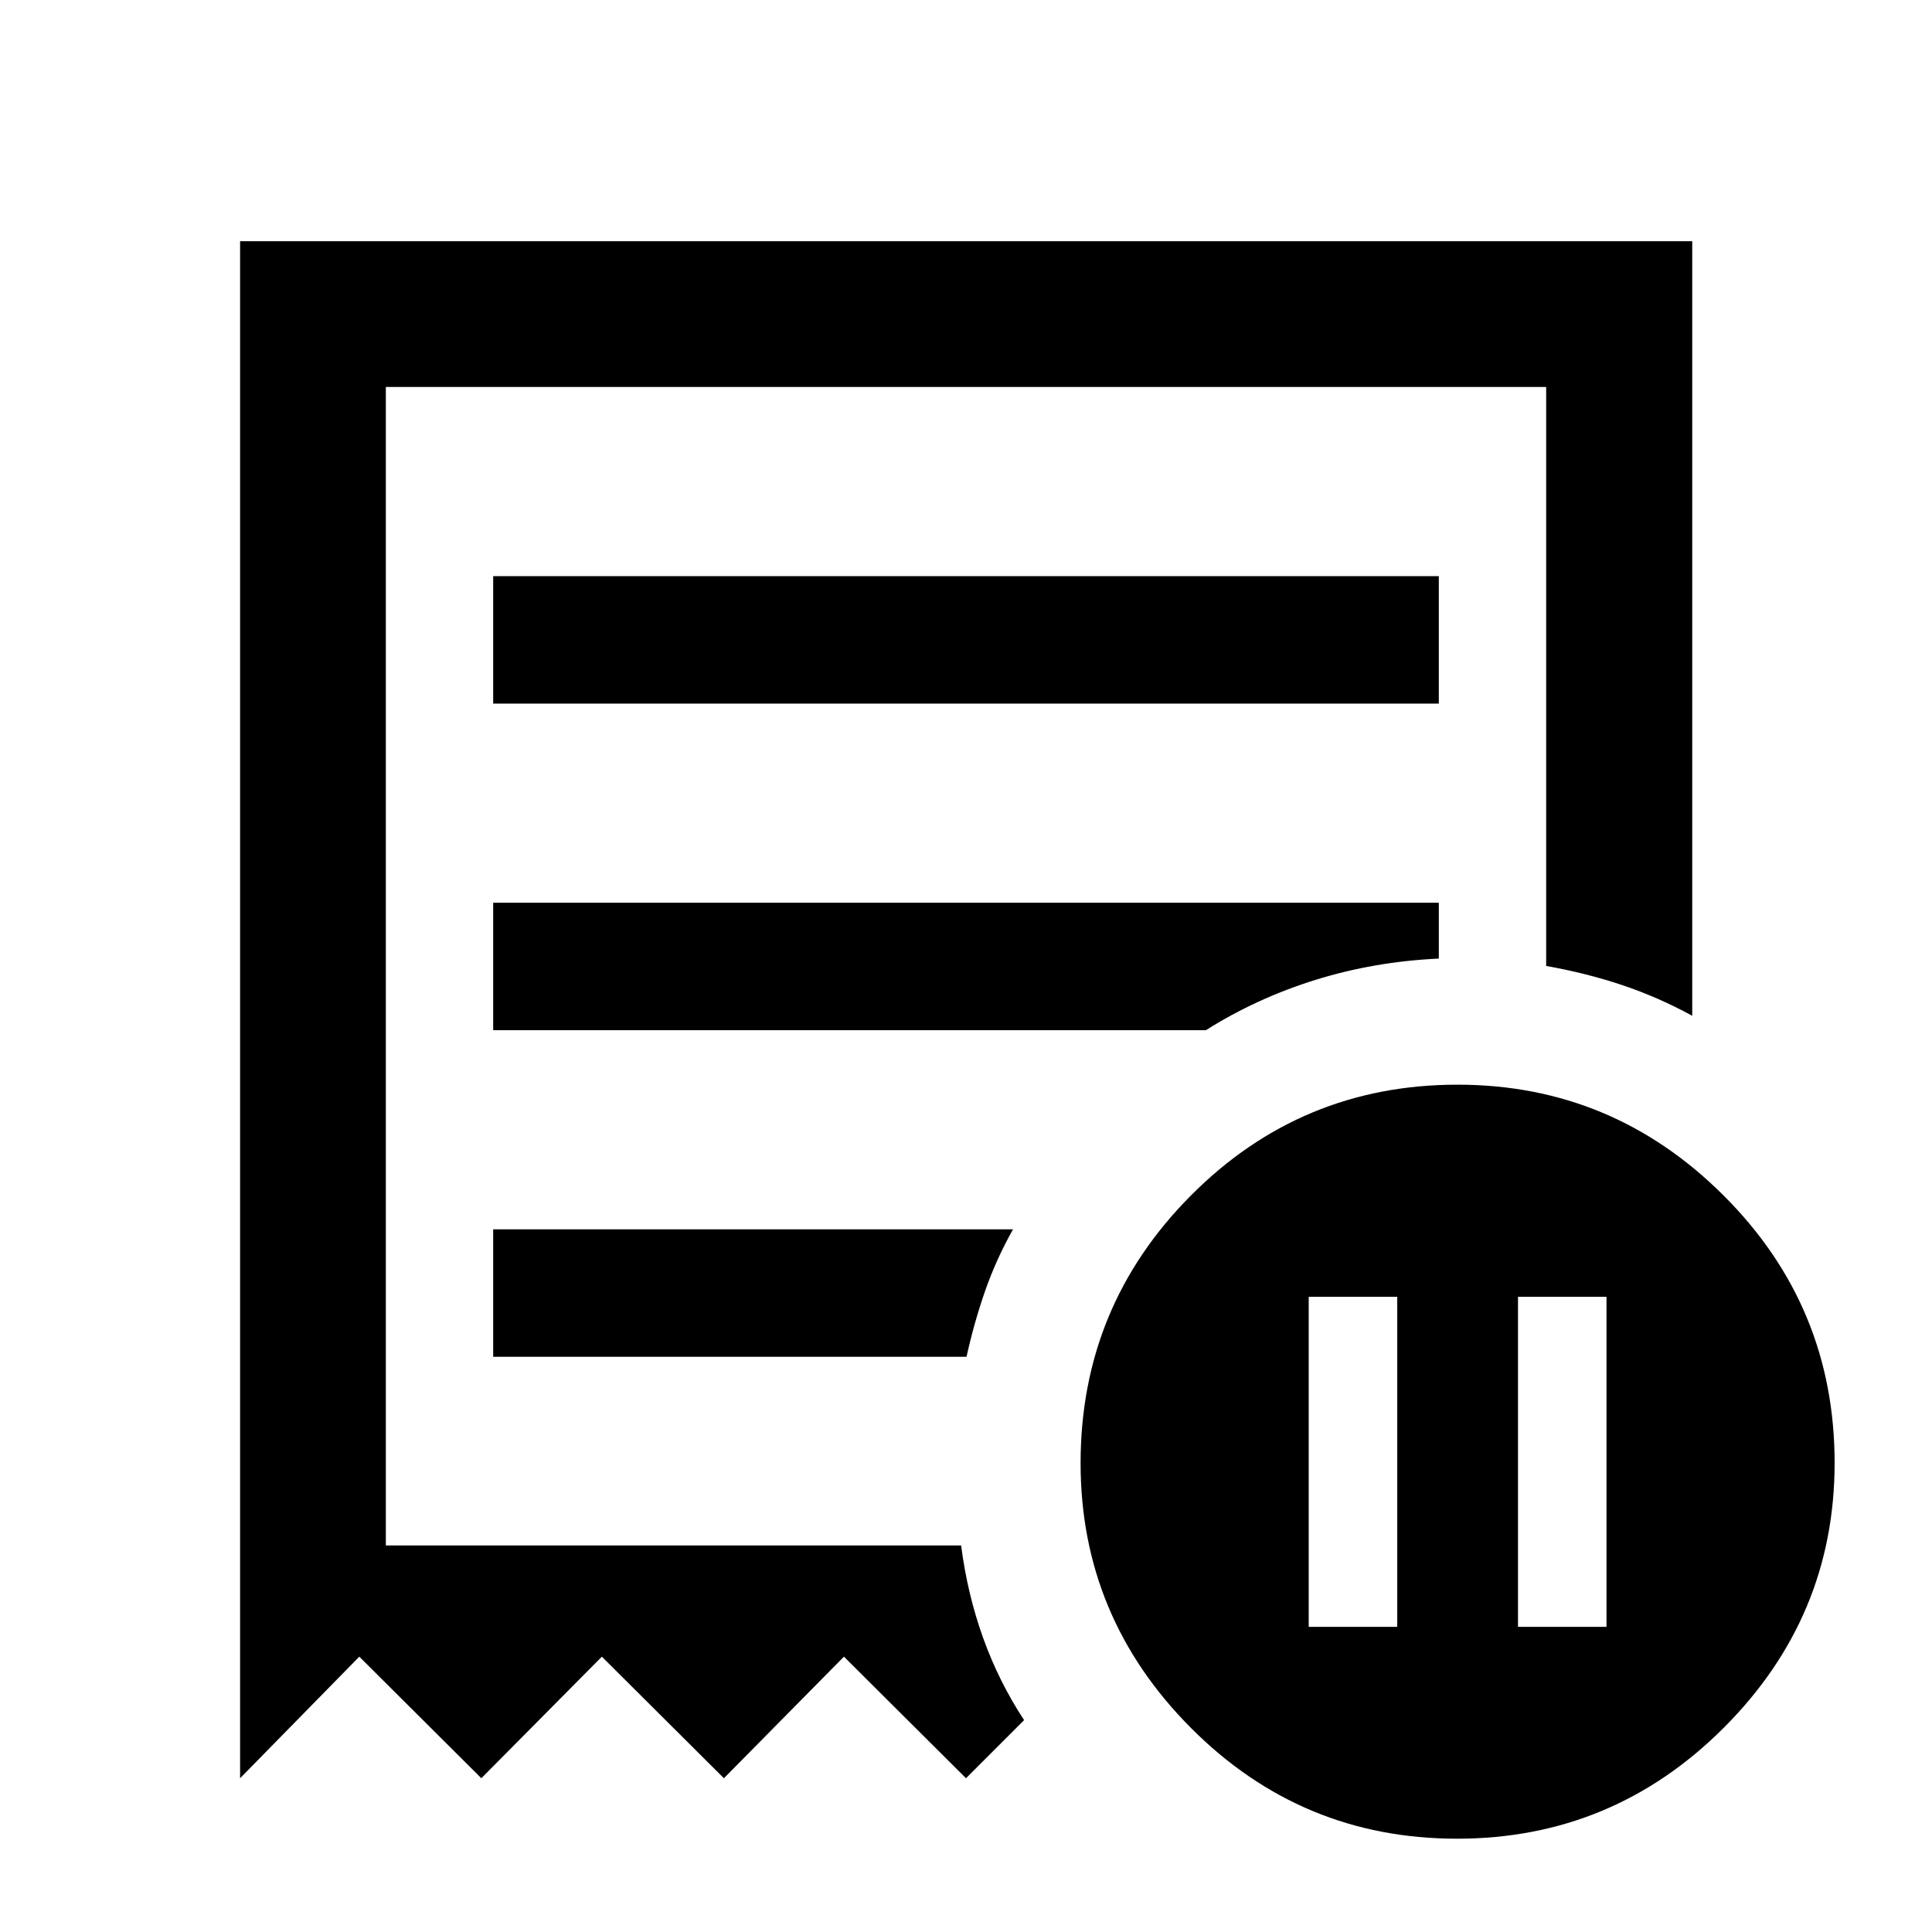 <svg xmlns="http://www.w3.org/2000/svg" height="40" viewBox="0 -960 960 960" width="40"><path d="M650.29-151.62h43.99v-163.99h-43.99v163.99Zm103.99 0h43.98v-163.99h-43.98v163.99ZM245.06-610.38h469.88v-63.34H245.06v63.34ZM723.99-46.36q-77.38 0-132.21-55.04-54.84-55.05-54.84-131.58 0-77.85 54.78-132.95 54.79-55.1 132.51-55.1 77.05 0 132.21 55.06 55.17 55.05 55.17 132.9 0 76.53-55.12 131.62t-132.5 55.09ZM119.3-76.41v-763.73h721.56v384.87q-16.87-9.22-34.73-15.22-17.86-5.99-37.85-9.53v-287.7H191.72v575.65h285.85q3.11 24.11 10.93 45.91 7.82 21.8 20.37 40.88L480-76.41l-60.65-60.4-59.64 60.4-60.65-60.4-59.88 60.4-60.65-60.4-59.23 60.4Zm125.76-209.42h235.2q3.78-17.08 9.25-32.75 5.47-15.67 13.86-30.59H245.06v63.34Zm0-162.28h354.16q25.21-15.9 54.42-24.99 29.2-9.09 61.3-10.59v-27.75H245.06v63.33Zm-53.34 256.04v-575.65 575.65Z"/></svg>